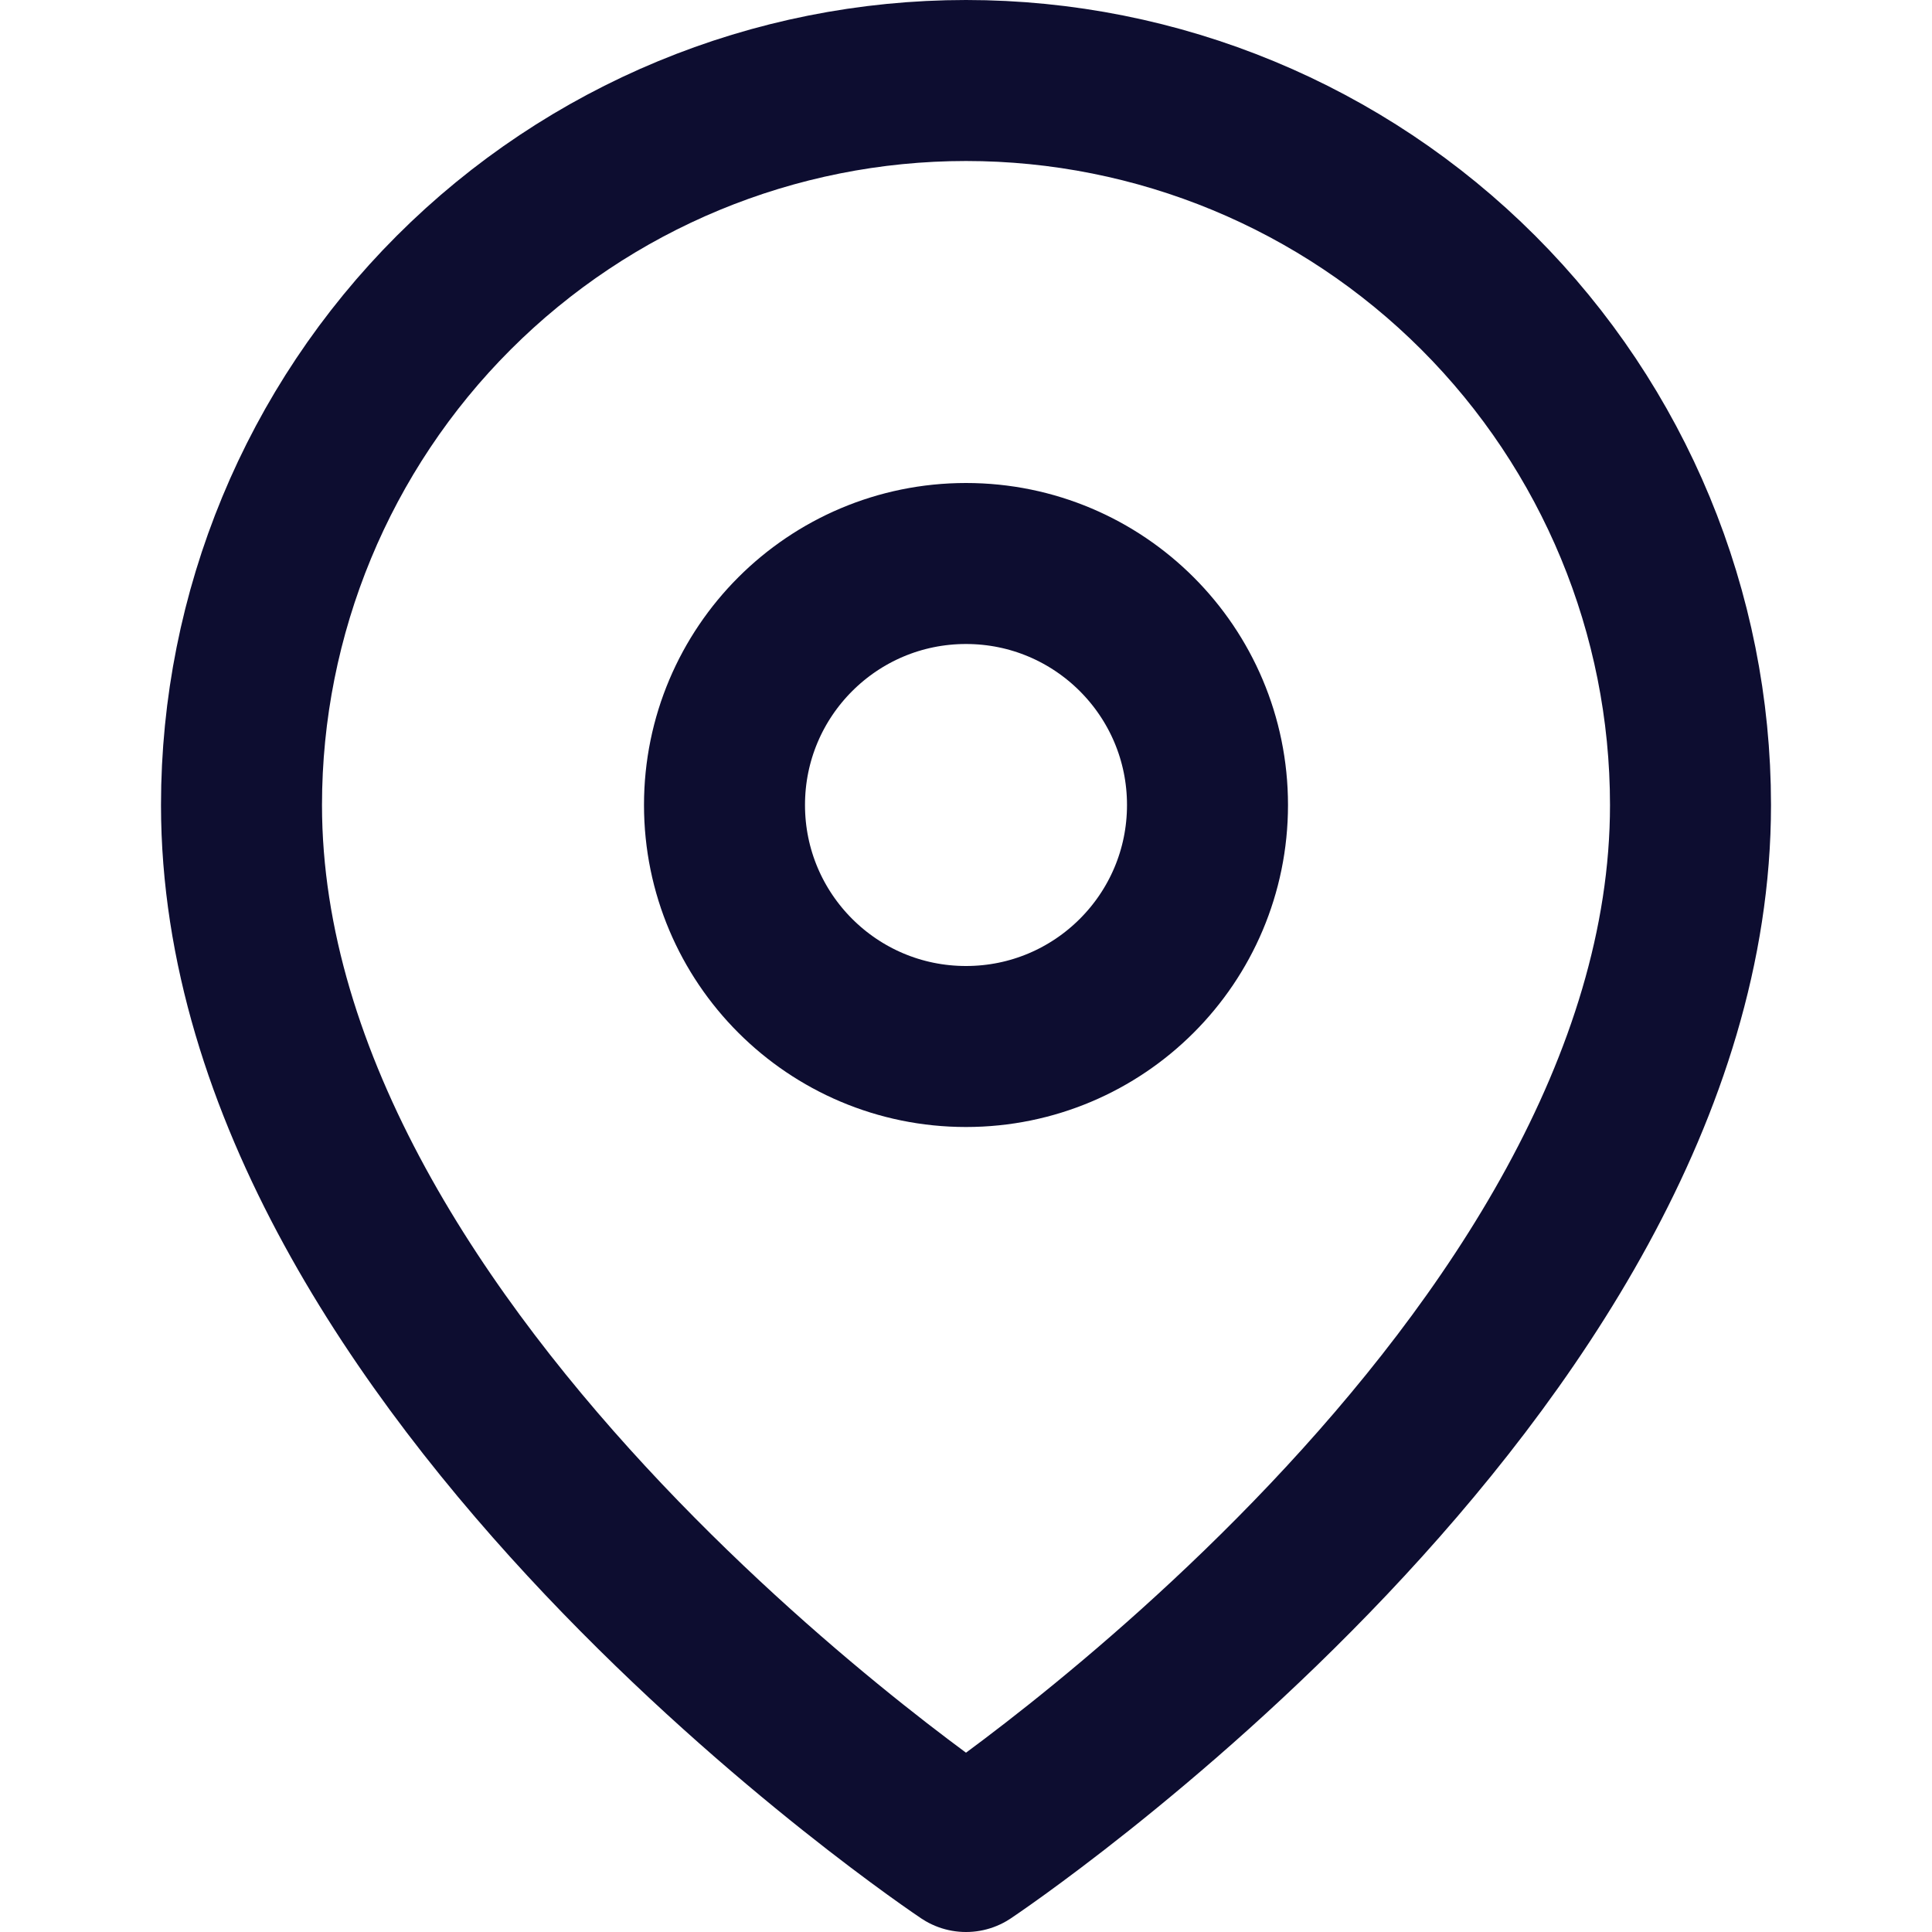 <svg width="24" height="24" fill="none" version="1.1" viewBox="0 0 24 24" xmlns="http://www.w3.org/2000/svg">
 <path d="m21 10c0 7-9 13-9 13s-9-6-9-13c0-2.387 0.948-4.676 2.636-6.364s3.977-2.636 6.364-2.636c2.387 0 4.676 0.948 6.364 2.636 1.688 1.688 2.636 3.977 2.636 6.364z" stroke="#0d0d30" stroke-linecap="round" stroke-linejoin="round" stroke-width="2"/>
 <path d="m12 13c1.657 0 3-1.343 3-3 0-1.657-1.343-3-3-3-1.657 0-3 1.343-3 3 0 1.657 1.343 3 3 3z" stroke="#0d0d30" stroke-linecap="round" stroke-linejoin="round" stroke-width="2"/>
</svg>
